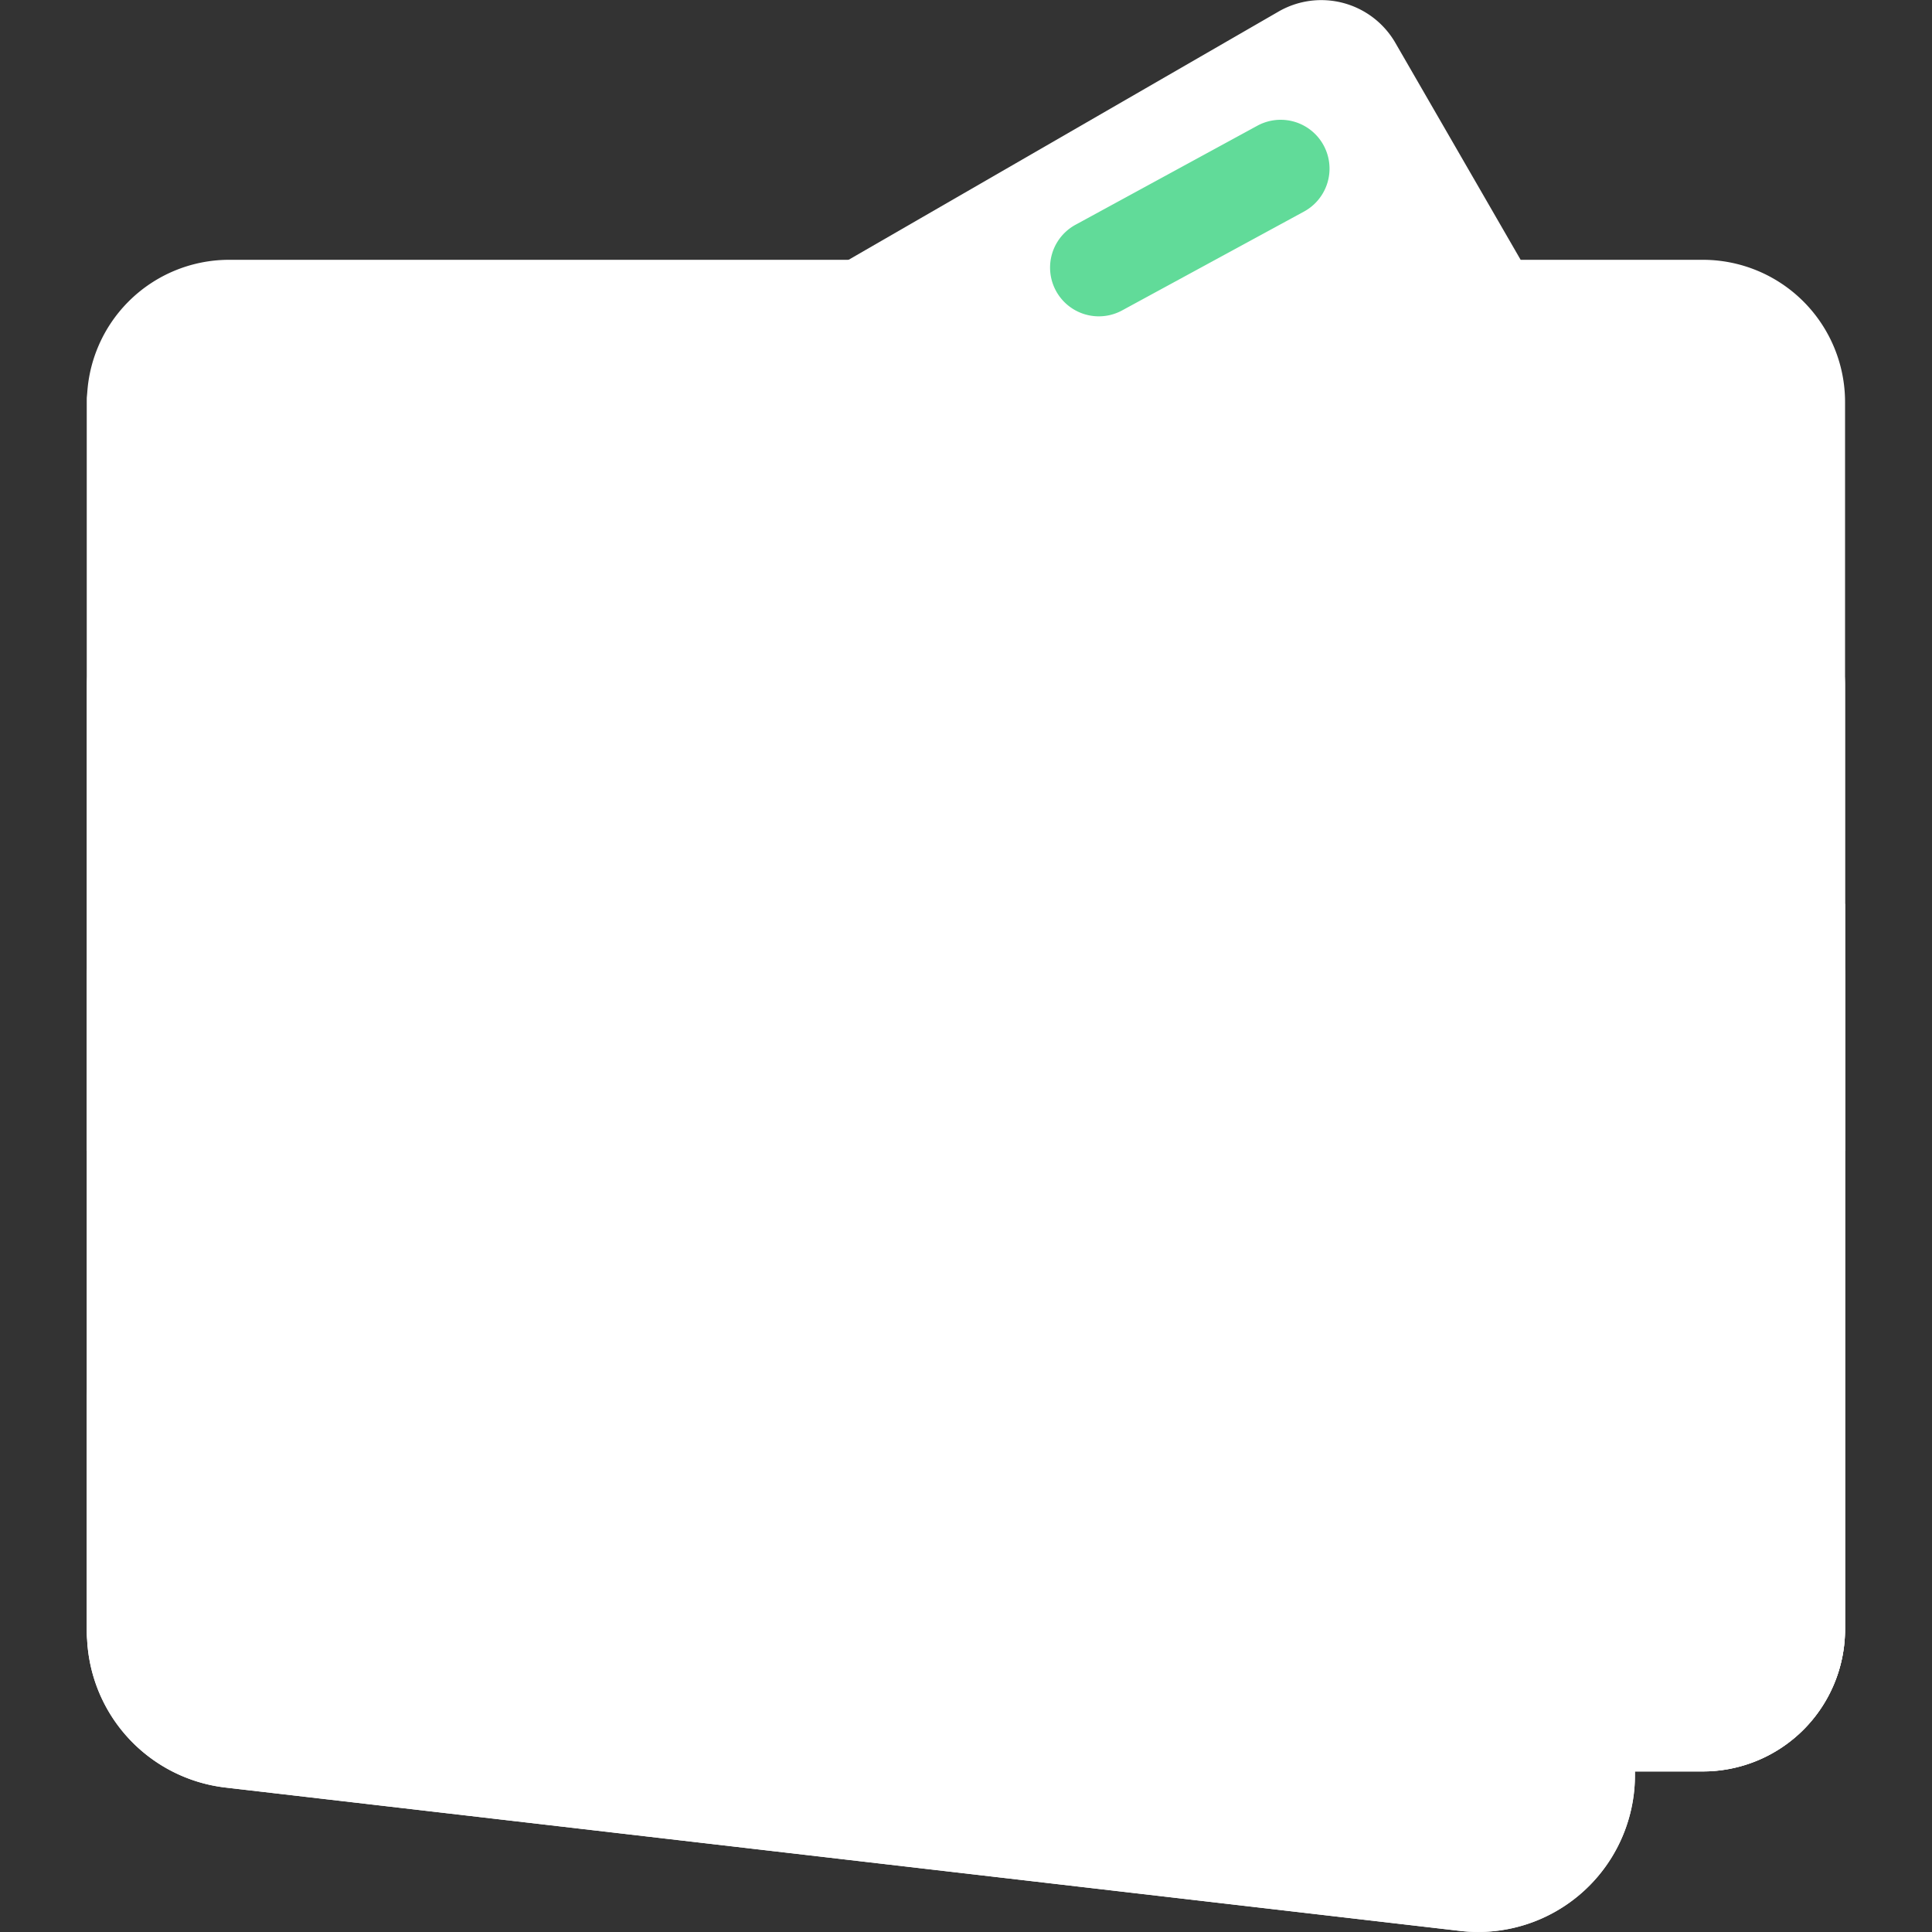<svg xmlns="http://www.w3.org/2000/svg" xmlns:xlink="http://www.w3.org/1999/xlink" width="40" height="40" viewBox="0 0 40 40">
  <rect x="0" y="0" width="40" height="40" fill="#333333" stroke="none"/>
  <defs>
    <clipPath id="clip-path">
      <rect id="Rectangle_26" data-name="Rectangle 26" width="40" height="40" transform="translate(1094 174)" fill="#fff"/>
    </clipPath>
  </defs>
  <g id="Group_19" data-name="Group 19" transform="translate(-1094 -174)" clip-path="url(#clip-path)">
    <path id="Path_110" data-name="Path 110" d="M1129.26,210.676h-30.52a2.944,2.944,0,0,1-2.94-2.945V182.324a2.945,2.945,0,0,1,2.94-2.945h30.52a2.945,2.945,0,0,1,2.94,2.945v25.407A2.944,2.944,0,0,1,1129.26,210.676Z" fill="#fff"/>
    <path id="Path_111" data-name="Path 111" d="M1128.58,209.977h-29.16a2.812,2.812,0,0,1-2.81-2.813V182.89a2.813,2.813,0,0,1,2.81-2.814h29.16a2.813,2.813,0,0,1,2.81,2.814v24.274A2.812,2.812,0,0,1,1128.58,209.977Z" fill="#fff"/>
    <path id="Path_112" data-name="Path 112" d="M1130.23,187.6l-7.34-12.712a1.771,1.771,0,0,0-2.42-.648l-23.14,13.36Z" fill="#fff"/>
    <path id="Path_113" data-name="Path 113" d="M1095.8,197.829h36.4v-9.641a2.205,2.205,0,0,0-2.2-2.2h-32a2.205,2.205,0,0,0-2.2,2.2Z" fill="#fff"/>
    <path id="Path_114" data-name="Path 114" d="M1095.8,194.2v13.528a2.945,2.945,0,0,0,2.94,2.945h30.52a2.945,2.945,0,0,0,2.94-2.945V194.2a1.816,1.816,0,0,0-1.82-1.819h-32.76A1.816,1.816,0,0,0,1095.8,194.2Z" fill="#fff"/>
    <path id="Path_115" data-name="Path 115" d="M1126.71,187.225v23.451h2.55a2.944,2.944,0,0,0,2.94-2.944V192.716Z" fill="#fff"/>
    <path id="Path_116" data-name="Path 116" d="M1124.23,213.977l-25.56-2.968a3.243,3.243,0,0,1-2.87-3.227V182.1a1.083,1.083,0,0,0,.96,1.079l28.22,3.277a3.253,3.253,0,0,1,2.87,3.227V210.75A3.246,3.246,0,0,1,1124.23,213.977Z" fill="#fff"/>
    <path id="Path_117" data-name="Path 117" d="M1124.23,208.849l-25.56-2.968a3.244,3.244,0,0,1-2.87-3.227v5.13a3.243,3.243,0,0,0,2.87,3.226l25.56,2.968a3.246,3.246,0,0,0,3.62-3.227v-5.129A3.246,3.246,0,0,1,1124.23,208.849Z" fill="#fff"/>
    <path id="Path_118" data-name="Path 118" d="M1098.09,186.106a.67.67,0,0,1-.07,0l-1.16-.128a.588.588,0,1,1,.12-1.17l1.17.129a.588.588,0,0,1-.06,1.173Z" fill="#fff"/>
    <path id="Path_119" data-name="Path 119" d="M1122.12,212.039a.712.712,0,0,1-.08-.005l-2.27-.289a.588.588,0,1,1,.15-1.167l2.27.289a.588.588,0,0,1-.07,1.172Zm2.24-.291a.589.589,0,0,1-.26-1.121,2.339,2.339,0,0,0,1.24-1.279.585.585,0,0,1,.75-.362.6.6,0,0,1,.36.749,3.484,3.484,0,0,1-1.84,1.957A.632.632,0,0,1,1124.36,211.748Zm-6.79-.287a.549.549,0,0,1-.07-.005l-2.27-.289a.588.588,0,0,1,.14-1.167l2.28.289a.592.592,0,0,1,.51.658A.6.6,0,0,1,1117.57,211.461Zm-4.54-.578a.719.719,0,0,1-.08,0l-2.27-.289a.588.588,0,1,1,.15-1.167l2.27.289a.588.588,0,0,1-.07,1.172Zm-4.55-.578a.55.55,0,0,1-.07,0l-2.28-.289a.588.588,0,0,1,.15-1.167l2.28.289a.591.591,0,0,1,.51.658A.6.6,0,0,1,1108.48,210.3Zm-4.54-.578a.715.715,0,0,1-.08-.005l-2.27-.289a.588.588,0,1,1,.15-1.167l2.27.289a.588.588,0,0,1-.07,1.172Zm22.08-1.873a.584.584,0,0,1-.58-.588v-2.291a.585.585,0,1,1,1.17,0v2.291A.586.586,0,0,1,1126.02,207.854Zm0-4.582a.584.584,0,0,1-.58-.588v-2.291a.585.585,0,1,1,1.17,0v2.291A.586.586,0,0,1,1126.02,203.272Zm0-4.582a.584.584,0,0,1-.58-.588v-2.291a.585.585,0,1,1,1.17,0V198.1A.586.586,0,0,1,1126.02,198.69Zm0-4.582a.584.584,0,0,1-.58-.588v-2.291a.585.585,0,1,1,1.17,0v2.291A.587.587,0,0,1,1126.02,194.108Zm-.82-4.347a.578.578,0,0,1-.4-.162,2.894,2.894,0,0,0-1.71-.741l-.01,0a.588.588,0,1,1,.12-1.169h.01a4.085,4.085,0,0,1,2.4,1.057.59.59,0,0,1-.41,1.016Zm-4.34-1.152a.6.6,0,0,1-.06,0l-2.28-.251a.586.586,0,0,1-.52-.648.594.594,0,0,1,.65-.521l2.28.251a.588.588,0,0,1-.07,1.172Zm-4.55-.5c-.02,0-.04,0-.07,0l-2.27-.25a.588.588,0,0,1,.12-1.17l2.28.251a.588.588,0,0,1-.06,1.173Zm-4.56-.5a.405.405,0,0,1-.06,0l-2.28-.25a.588.588,0,1,1,.13-1.169l2.28.25a.588.588,0,0,1-.07,1.173Zm-4.55-.5-.07,0-2.27-.251a.588.588,0,1,1,.13-1.169l2.27.25a.588.588,0,0,1-.06,1.173Zm-4.56-.5c-.02,0-.04,0-.06,0l-2.28-.25a.589.589,0,0,1,.13-1.17l2.28.251a.588.588,0,0,1-.07,1.173Z" fill="#fff"/>
    <path id="Path_120" data-name="Path 120" d="M1099.39,209.149a.536.536,0,0,1-.08-.005l-1.17-.148a.588.588,0,1,1,.15-1.167l1.17.148a.588.588,0,0,1-.07,1.172Z" fill="#fff"/>
    <path id="Path_121" data-name="Path 121" d="M1121,178.379l-3.77,2.049a1.009,1.009,0,1,1-.96-1.776l3.76-2.048a1.011,1.011,0,0,1,.97,1.775Z" fill="#61db99"/>
    <path id="Path_122" data-name="Path 122" d="M1127.85,202.424l-3.74-3.736a2.878,2.878,0,0,0-5,1.95,2.887,2.887,0,0,0,.93,2.124l7.81,7.81v-8.148Z" fill="#fff"/>
    <path id="Path_123" data-name="Path 123" d="M1121.99,203.521a2.884,2.884,0,1,0-2.88-2.883A2.882,2.882,0,0,0,1121.99,203.521Z" fill="#fff"/>
    <path id="Path_124" data-name="Path 124" d="M1121.99,202.627a1.991,1.991,0,1,0-1.99-1.99A1.989,1.989,0,0,0,1121.99,202.627Z" fill="#fff"/>
    <path id="Path_125" data-name="Path 125" d="M1121.23,200.292a.412.412,0,0,0,0-.823.412.412,0,0,0,0,.823Z" fill="#fff"/>
    <path id="Path_126" data-name="Path 126" d="M1122.74,200.292a.412.412,0,1,0-.41-.411A.417.417,0,0,0,1122.74,200.292Z" fill="#fff"/>
    <path id="Path_127" data-name="Path 127" d="M1121.23,201.806a.412.412,0,0,0,0-.824.412.412,0,0,0,0,.824Z" fill="#fff"/>
    <path id="Path_128" data-name="Path 128" d="M1122.74,201.806a.412.412,0,1,0-.41-.412A.417.417,0,0,0,1122.74,201.806Z" fill="#fff"/>
  </g>
</svg>
